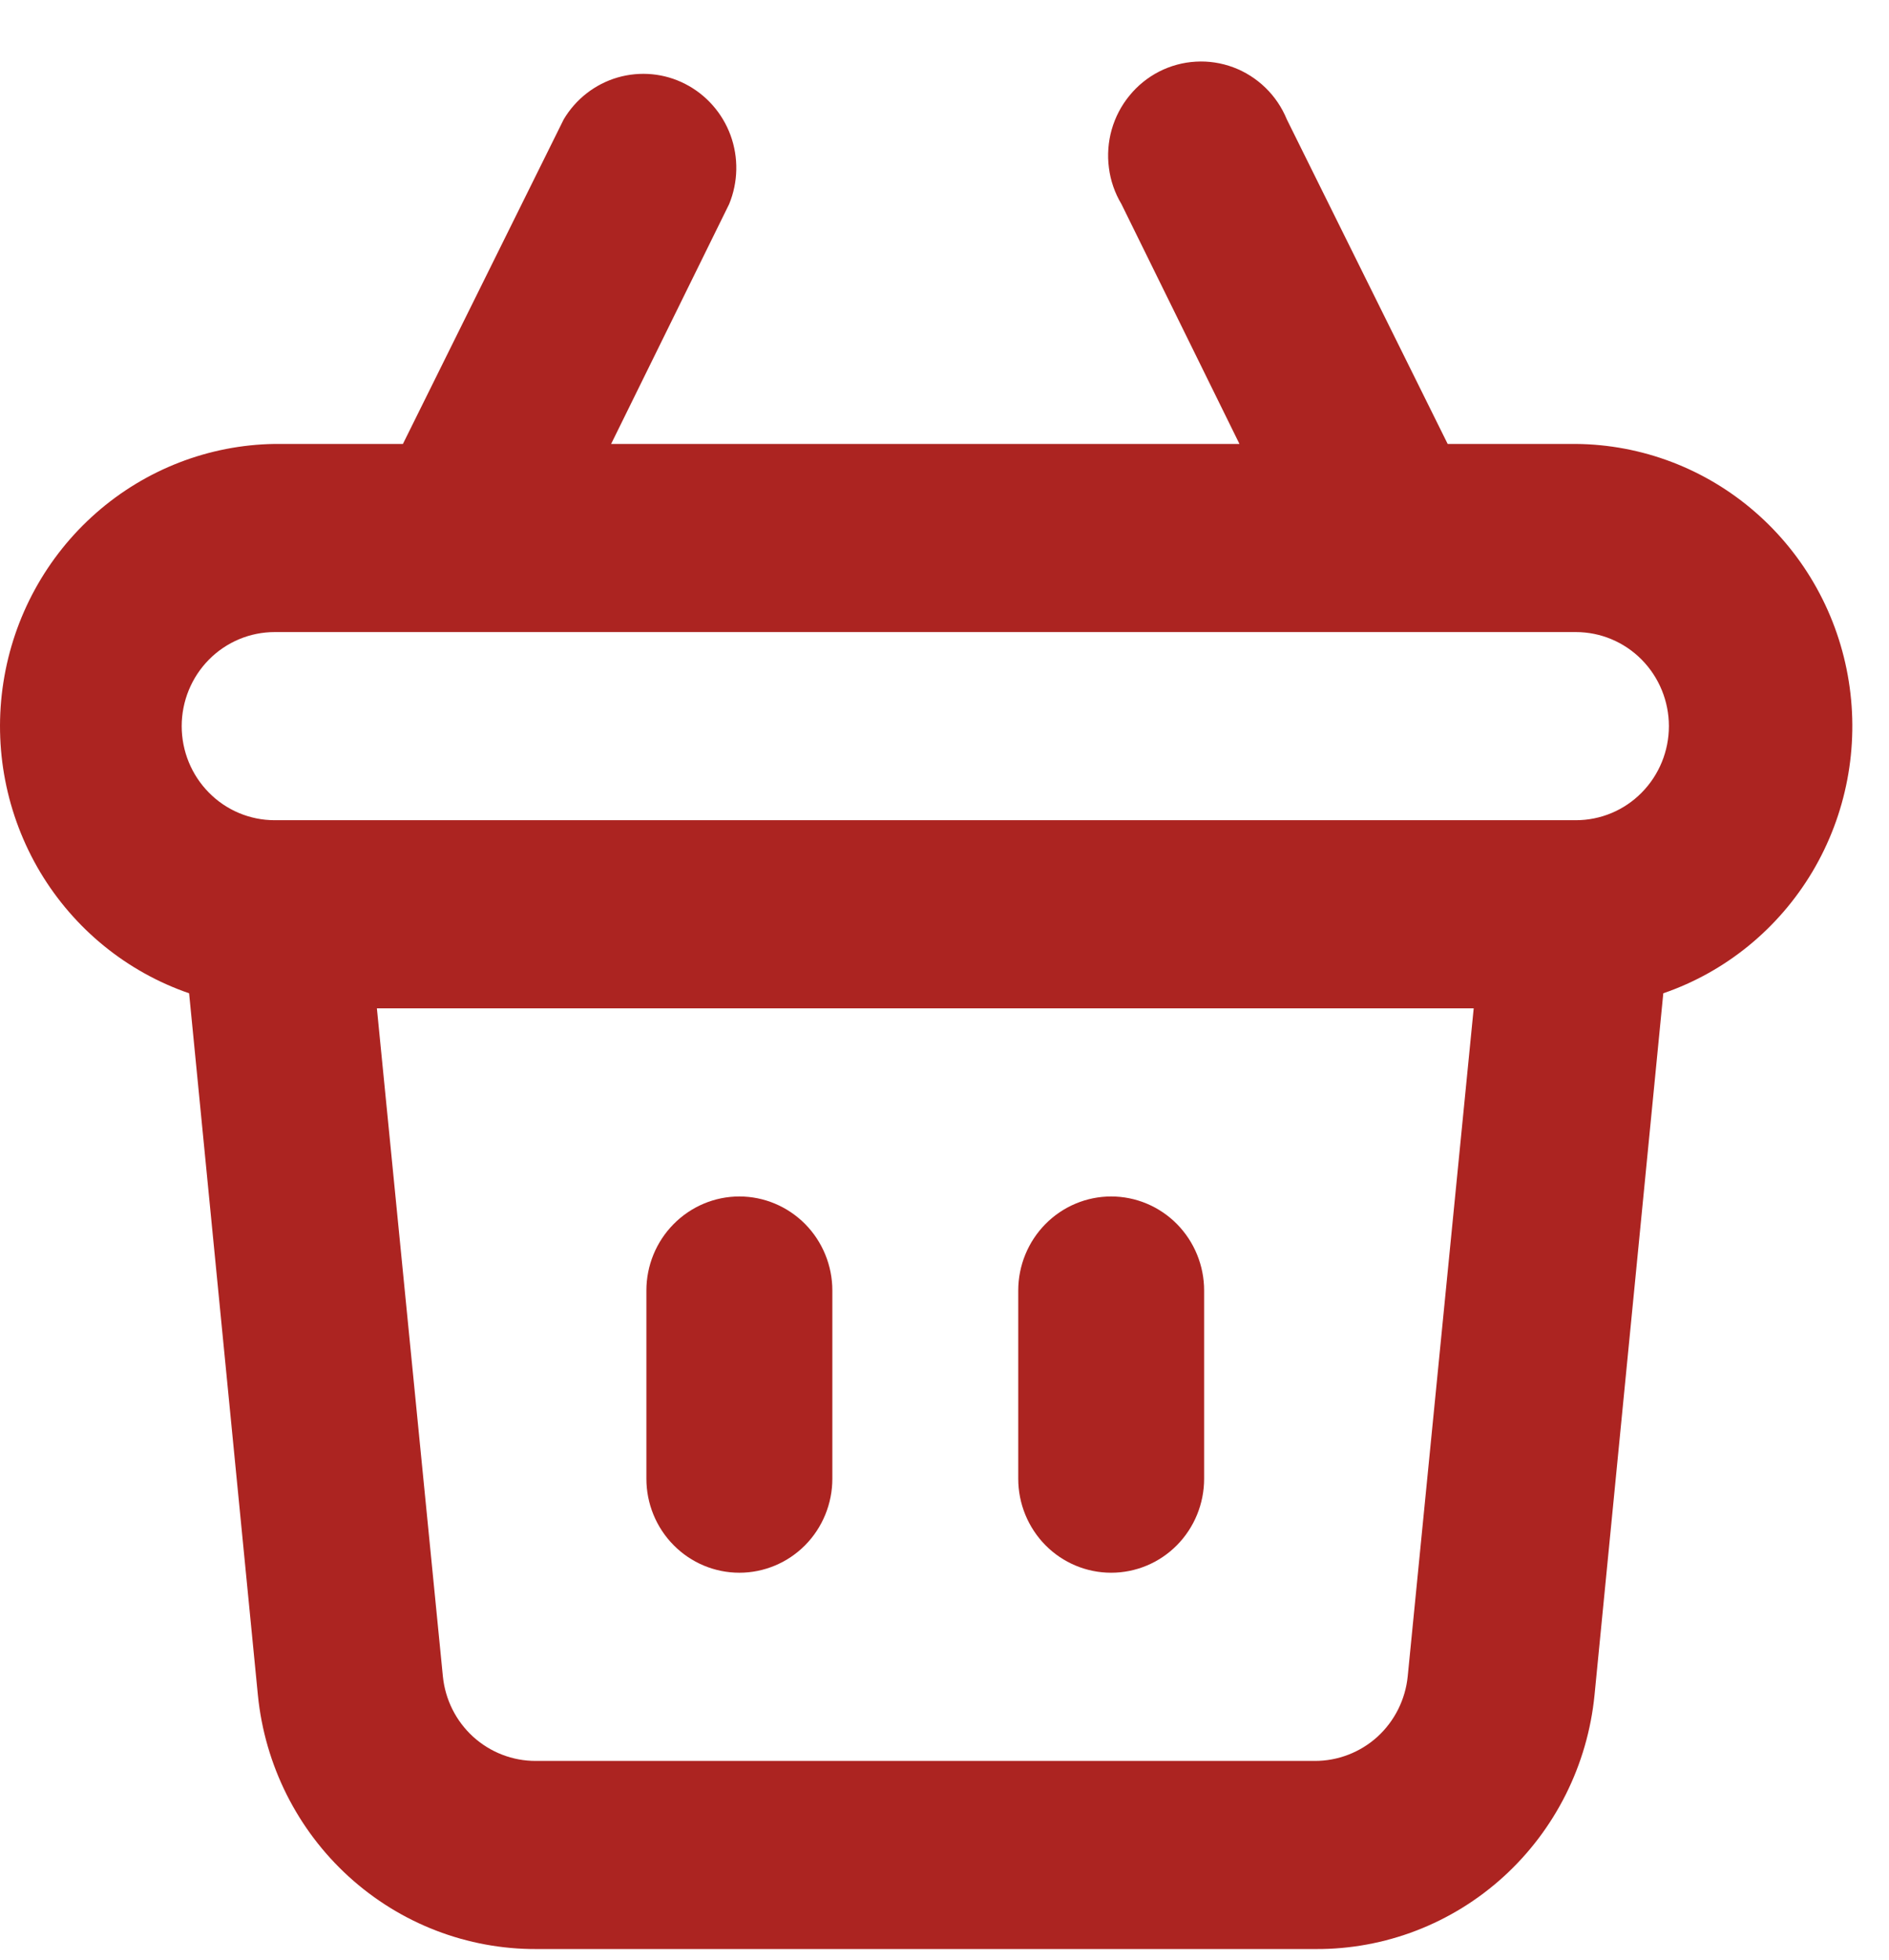 <svg width="27" height="28" viewBox="0 0 27 28" fill="none" xmlns="http://www.w3.org/2000/svg">
<path d="M15.882 22.471C16.235 22.471 16.573 22.33 16.822 22.078C17.071 21.826 17.211 21.484 17.211 21.128V18.439C17.211 18.083 17.071 17.741 16.822 17.489C16.573 17.237 16.235 17.095 15.882 17.095C15.53 17.095 15.192 17.237 14.943 17.489C14.694 17.741 14.554 18.083 14.554 18.439V21.128C14.554 21.484 14.694 21.826 14.943 22.078C15.192 22.33 15.53 22.471 15.882 22.471ZM10.568 22.471C10.92 22.471 11.258 22.33 11.508 22.078C11.757 21.826 11.897 21.484 11.897 21.128V18.439C11.897 18.083 11.757 17.741 11.508 17.489C11.258 17.237 10.92 17.095 10.568 17.095C10.216 17.095 9.878 17.237 9.629 17.489C9.379 17.741 9.239 18.083 9.239 18.439V21.128C9.239 21.484 9.379 21.826 9.629 22.078C9.878 22.33 10.216 22.471 10.568 22.471ZM22.525 6.343H20.692L18.393 1.706C18.323 1.535 18.219 1.381 18.087 1.253C17.955 1.125 17.799 1.026 17.628 0.962C17.456 0.898 17.274 0.87 17.091 0.881C16.909 0.891 16.73 0.94 16.567 1.023C16.404 1.107 16.26 1.223 16.144 1.366C16.027 1.508 15.941 1.673 15.89 1.851C15.84 2.028 15.826 2.214 15.85 2.398C15.873 2.581 15.934 2.757 16.029 2.916L17.716 6.343H8.735L10.422 2.916C10.551 2.602 10.558 2.251 10.442 1.933C10.325 1.615 10.094 1.353 9.795 1.2C9.496 1.046 9.15 1.014 8.828 1.107C8.505 1.201 8.23 1.415 8.057 1.706L5.759 6.343H3.925C2.986 6.357 2.082 6.707 1.373 7.33C0.664 7.953 0.195 8.809 0.049 9.747C-0.098 10.686 0.089 11.646 0.574 12.46C1.06 13.273 1.814 13.886 2.703 14.192L3.686 24.219C3.785 25.217 4.248 26.142 4.985 26.813C5.722 27.484 6.68 27.853 7.672 27.848H18.805C19.797 27.853 20.755 27.484 21.492 26.813C22.229 26.142 22.692 25.217 22.791 24.219L23.774 14.192C24.665 13.886 25.42 13.27 25.906 12.454C26.391 11.638 26.575 10.674 26.425 9.734C26.276 8.794 25.802 7.938 25.088 7.317C24.375 6.696 23.467 6.351 22.525 6.343ZM20.121 23.95C20.088 24.283 19.933 24.591 19.688 24.815C19.442 25.038 19.122 25.161 18.792 25.16H7.658C7.328 25.161 7.009 25.038 6.763 24.815C6.517 24.591 6.363 24.283 6.33 23.95L5.387 14.407H21.064L20.121 23.95ZM22.525 11.719H3.925C3.573 11.719 3.235 11.578 2.986 11.325C2.737 11.073 2.597 10.732 2.597 10.375C2.597 10.019 2.737 9.677 2.986 9.425C3.235 9.173 3.573 9.031 3.925 9.031H22.525C22.878 9.031 23.216 9.173 23.465 9.425C23.714 9.677 23.854 10.019 23.854 10.375C23.854 10.732 23.714 11.073 23.465 11.325C23.216 11.578 22.878 11.719 22.525 11.719Z" fill="#AC2421"/>
</svg>
